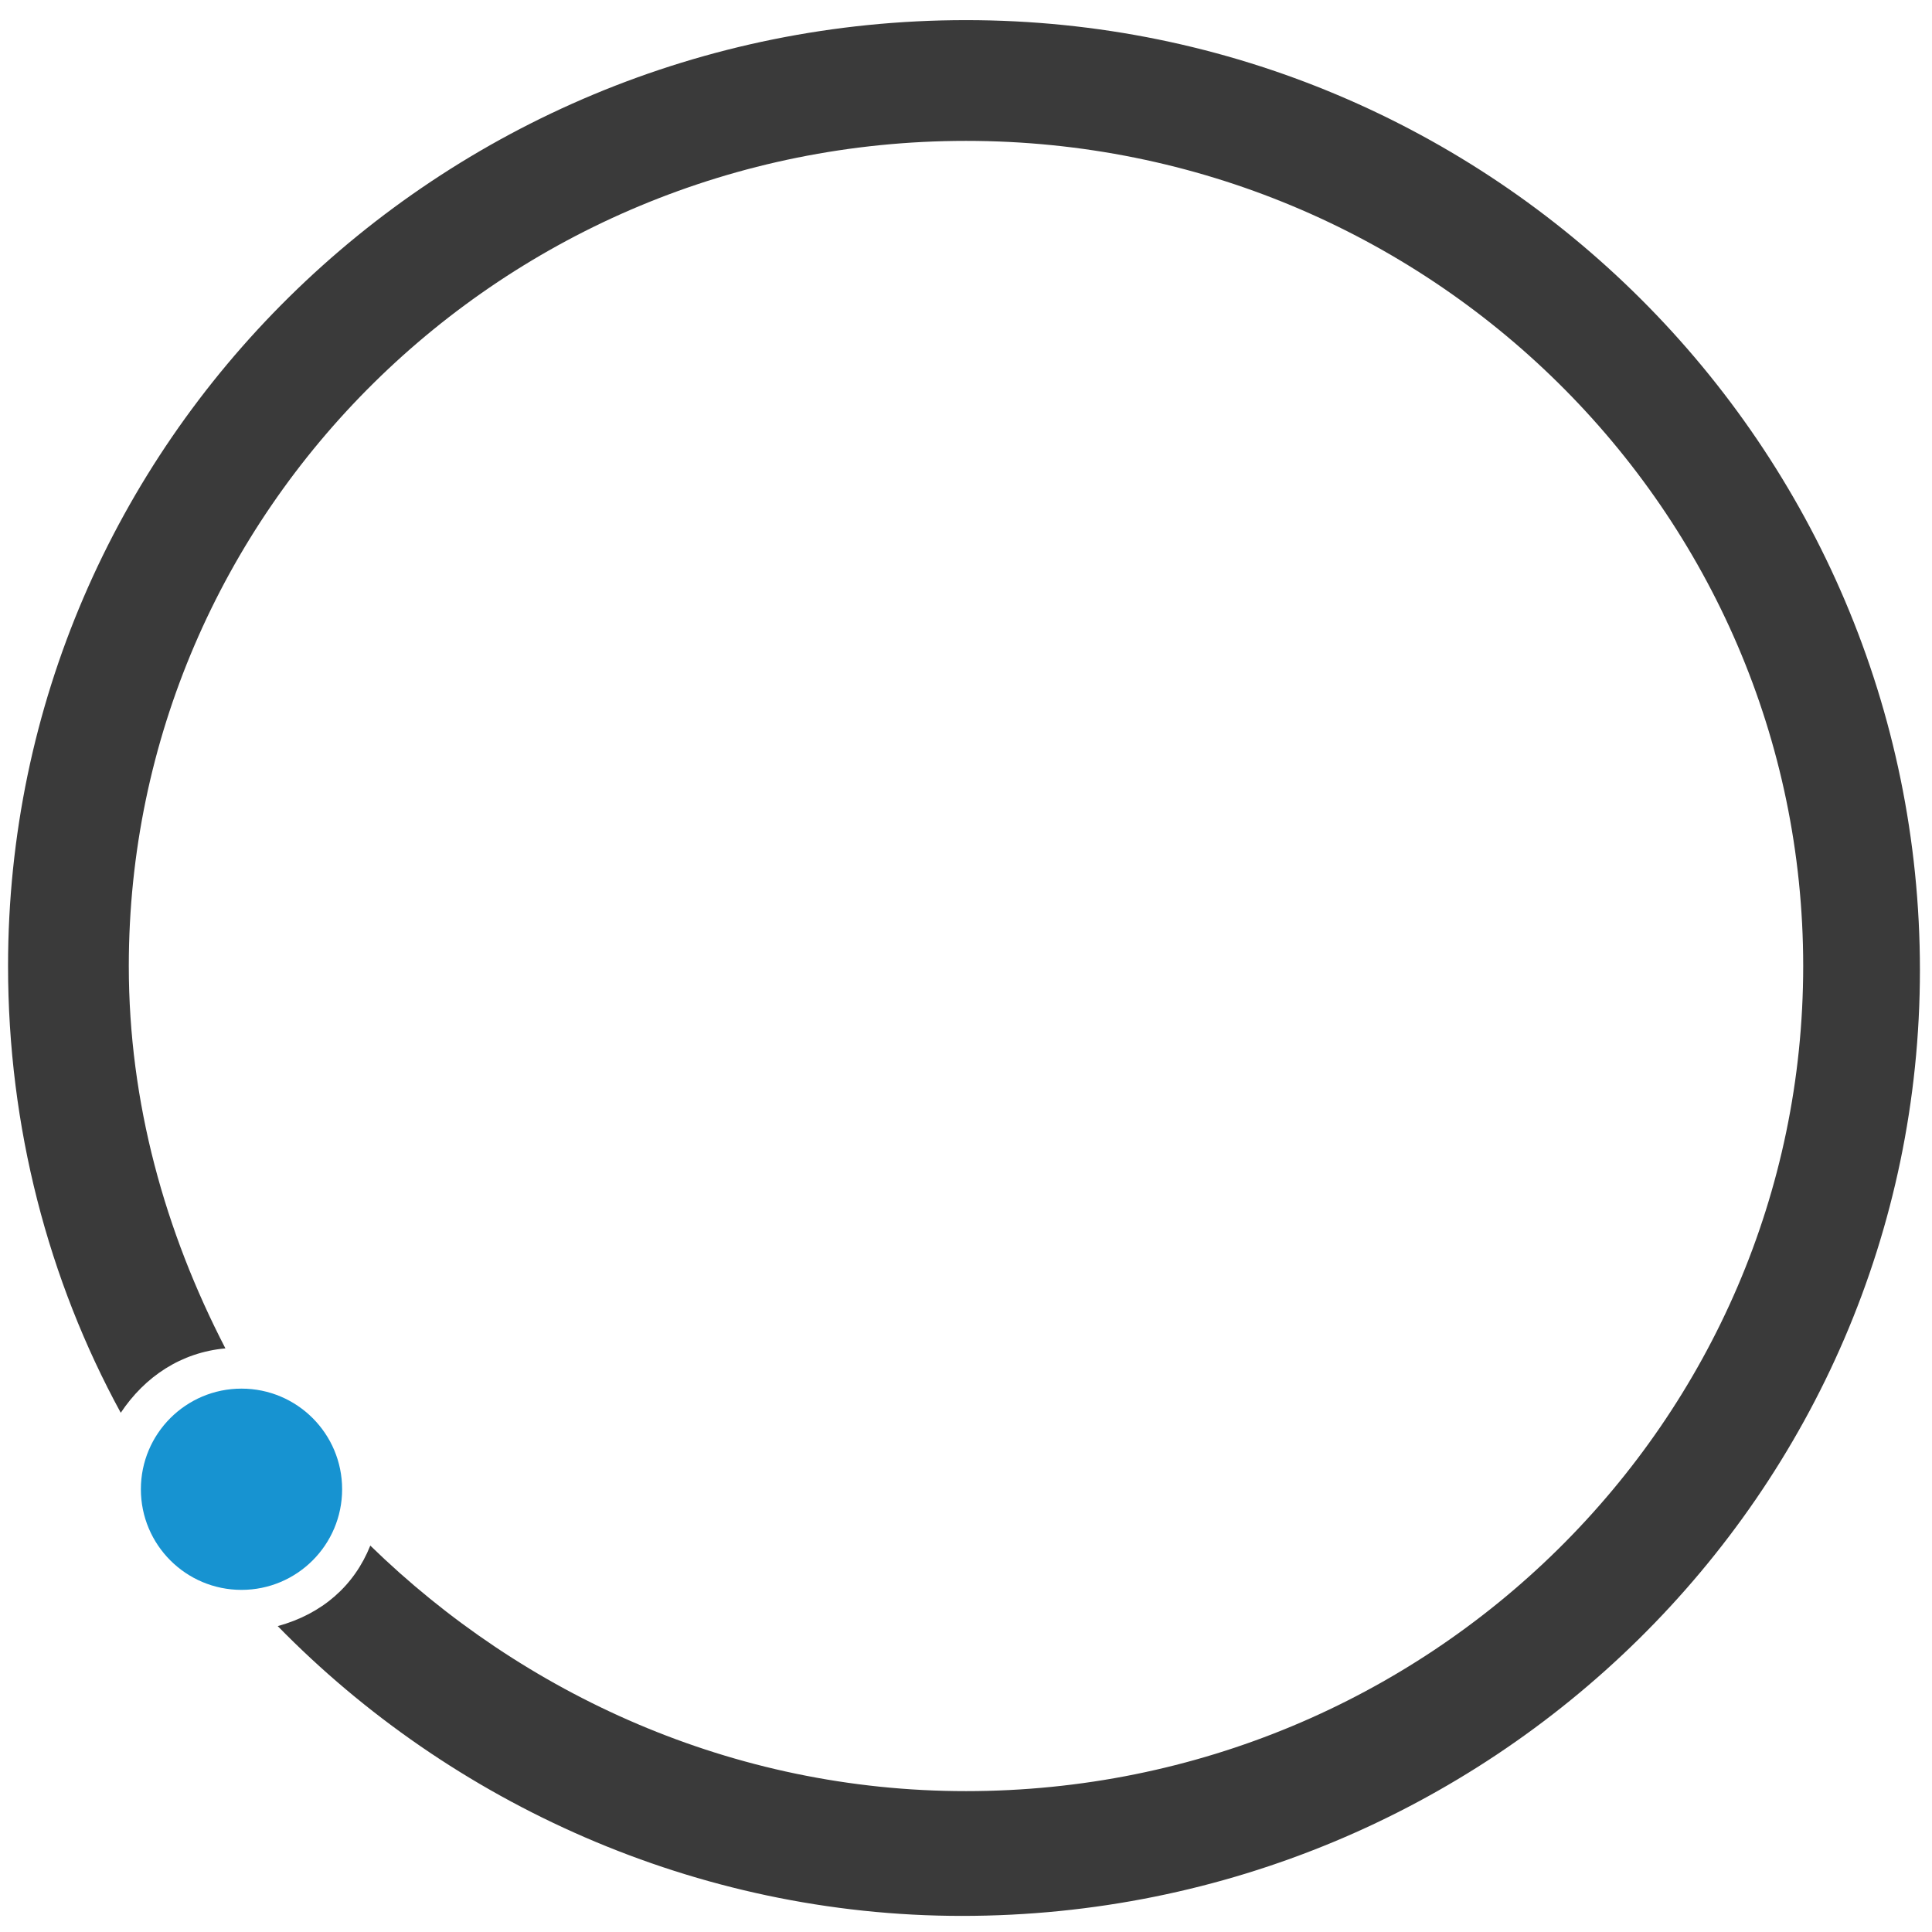 <?xml version="1.0" encoding="UTF-8" standalone="no"?>
<svg
   xmlns:dc="http://purl.org/dc/elements/1.1/"
   xmlns:cc="http://creativecommons.org/ns#"
   xmlns:rdf="http://www.w3.org/1999/02/22-rdf-syntax-ns#"
   xmlns:svg="http://www.w3.org/2000/svg"
   xmlns="http://www.w3.org/2000/svg"
   xmlns:sodipodi="http://sodipodi.sourceforge.net/DTD/sodipodi-0.dtd"
   xmlns:inkscape="http://www.inkscape.org/namespaces/inkscape"
   width="48px"
   height="48px"
   viewBox="0 0 48 48"
   version="1.1"
   id="svg6"
   sodipodi:docname="busy03.svg"
   inkscape:version="0.92.4 5da689c313, 2019-01-14">
  <defs
     id="defs10" />
  <sodipodi:namedview
     pagecolor="#ffffff"
     bordercolor="#666666"
     borderopacity="1"
     objecttolerance="10"
     gridtolerance="10"
     guidetolerance="10"
     inkscape:pageopacity="0"
     inkscape:pageshadow="2"
     inkscape:window-width="1449"
     inkscape:window-height="906"
     id="namedview8"
     showgrid="false"
     inkscape:zoom="4.9166667"
     inkscape:cx="-9.1525424"
     inkscape:cy="24"
     inkscape:window-x="138"
     inkscape:window-y="52"
     inkscape:window-maximized="0"
     inkscape:current-layer="svg6" />
  <circle
     fill="#1793d1"
     cx="6"
     cy="37"
     r="2.5"
     id="circle2"
     style="fill:#1793d1;fill-opacity:1" />
  <path
     d="M24,0.5 C10.9,0.5 0.2,11 0.2,24 C0.2,28 1.2,31.8 3,35.1 C3.6,34.2 4.5,33.6 5.6,33.5 C4.1,30.6 3.2,27.4 3.2,24 C3.2,12.7 12.5,3.5 24,3.5 C35.5,3.5 44.8,12.7 44.8,24 C44.8,35.3 35.5,44.5 24,44.5 C18.2,44.5 13,42.1 9.2,38.4 C8.8,39.4 8,40.1 6.9,40.4 C11.2,44.8 17.3,47.6 23.9,47.6 C37,47.6 47.7,37.1 47.7,24.1 C47.7,11.1 37.1,0.5 24,0.5 Z"
     fill="#3A3A3A"
     id="path4" />
</svg>
